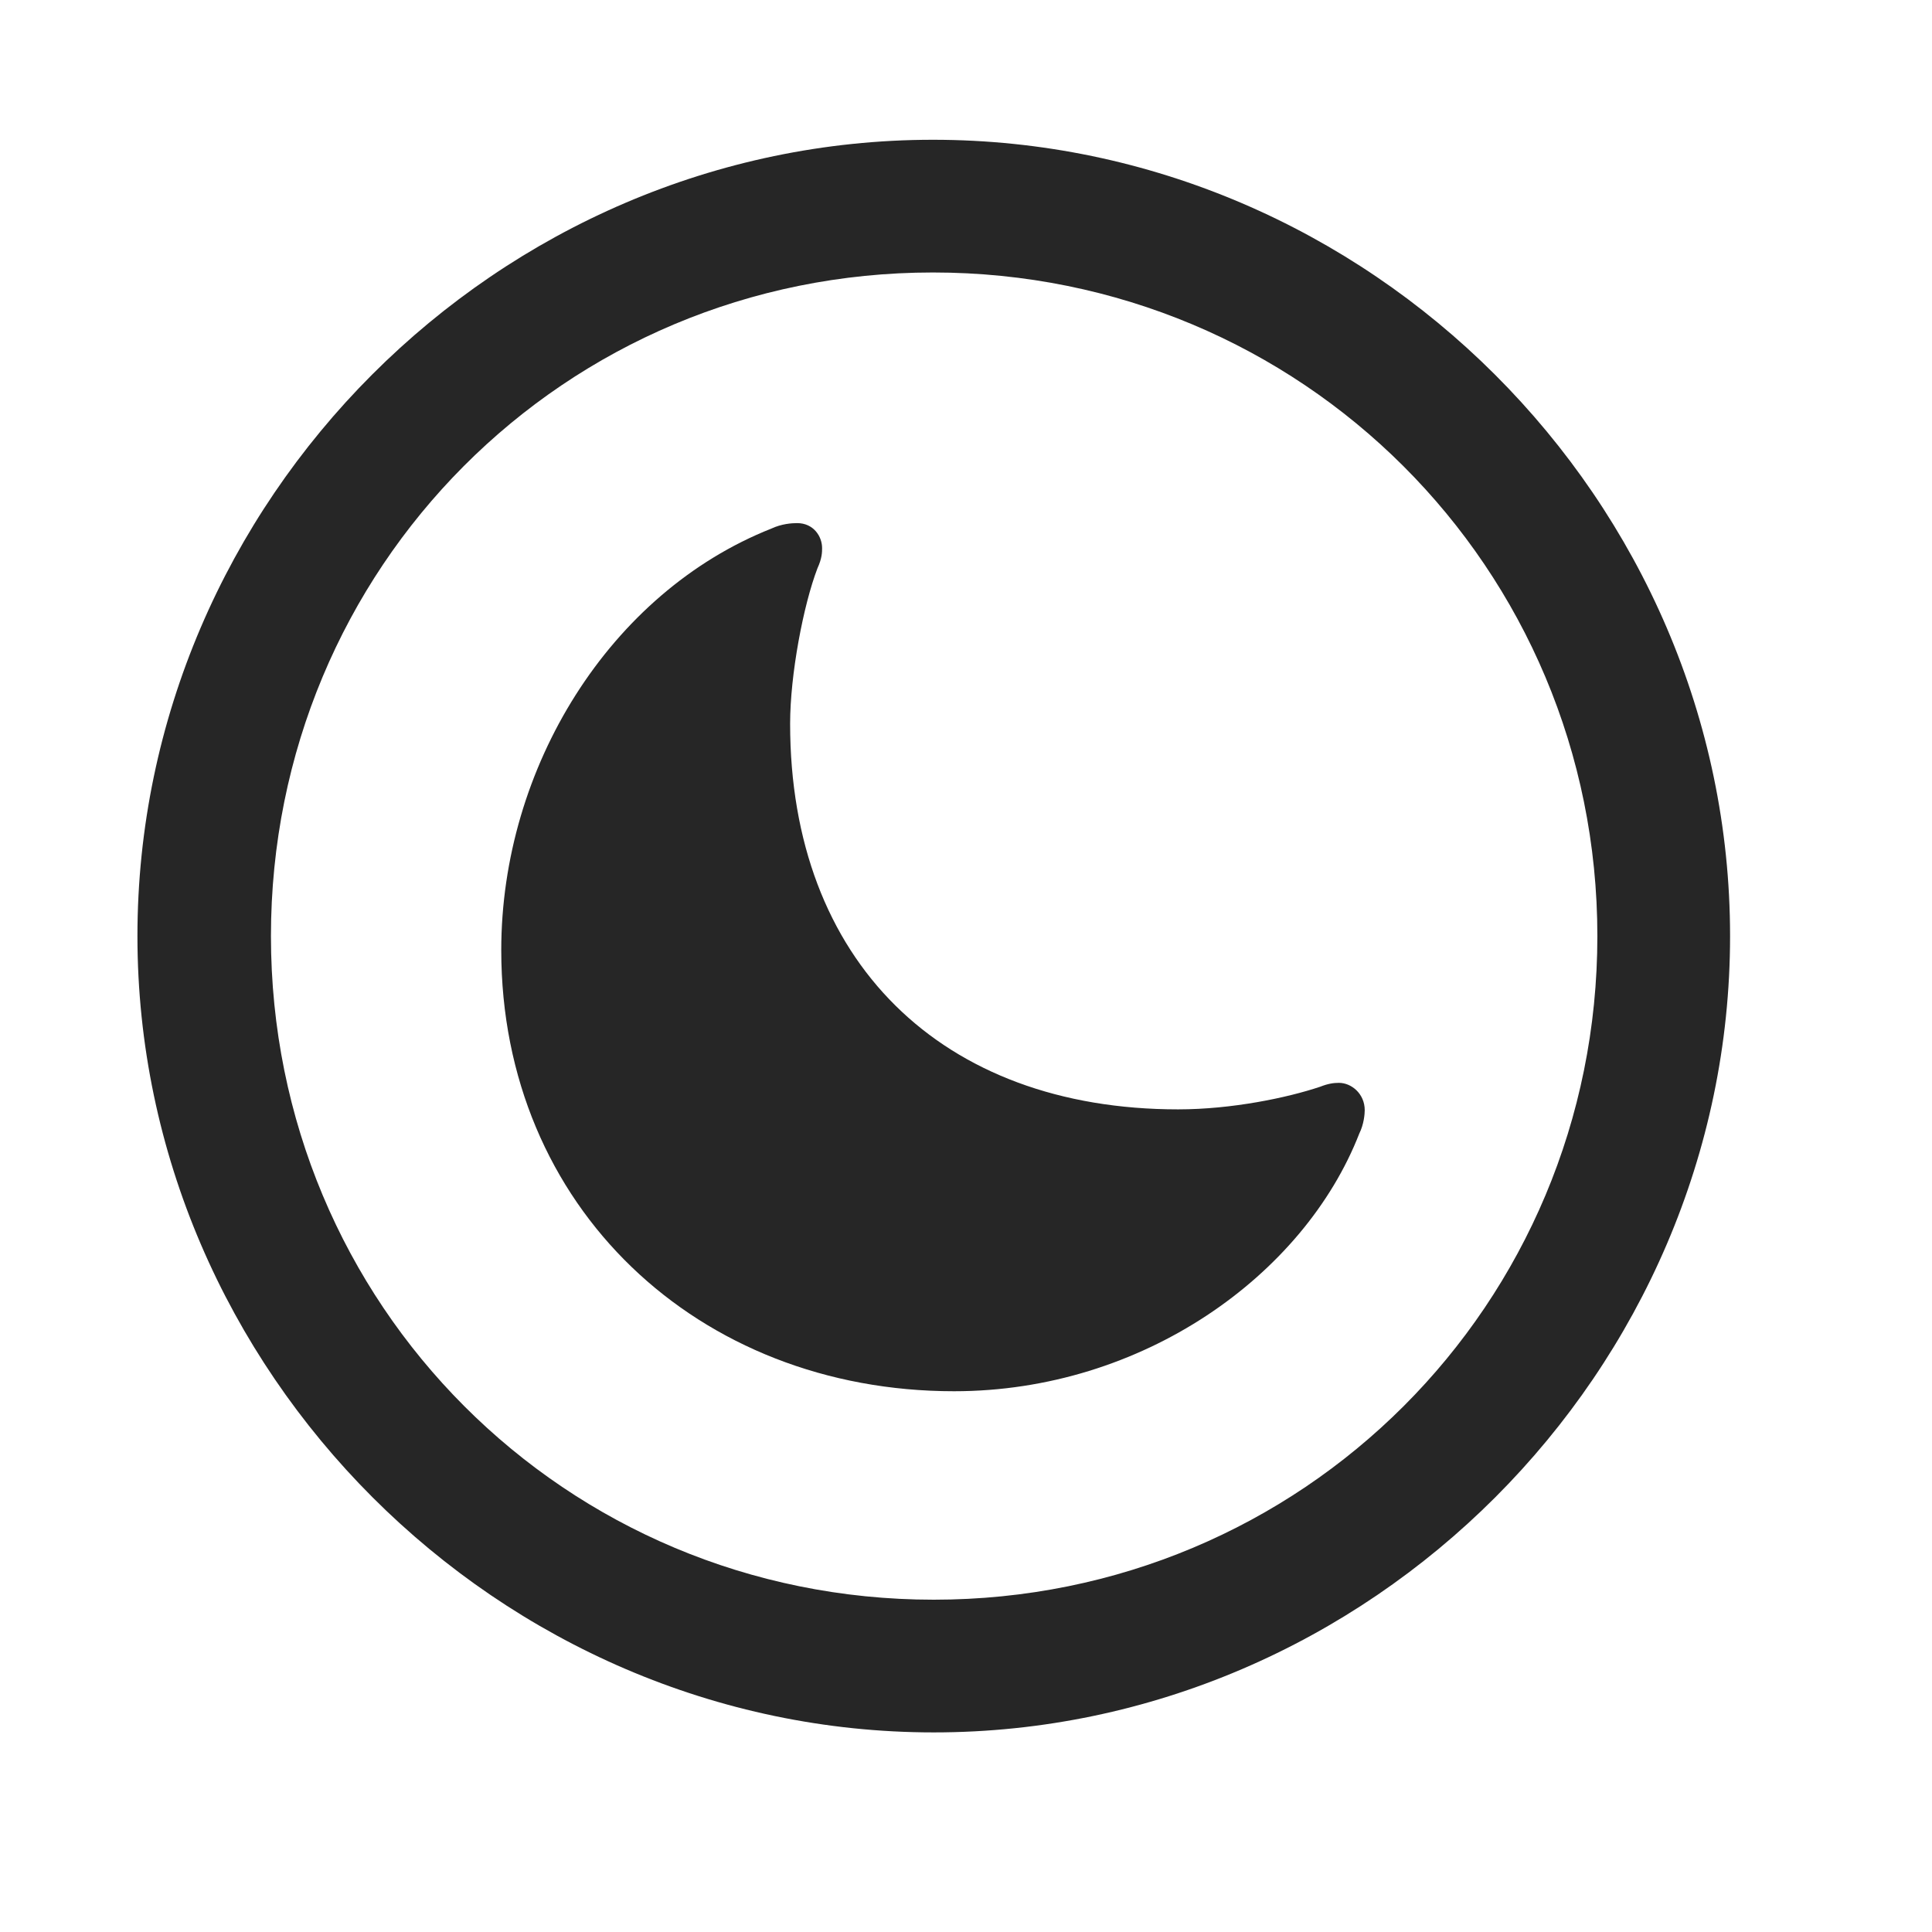 <svg width="29" height="29" viewBox="0 0 29 29" fill="currentColor" xmlns="http://www.w3.org/2000/svg">
<g clip-path="url(#clip0_2207_33668)">
<path d="M14.016 26.004C20.555 26.004 25.969 20.578 25.969 14.051C25.969 7.512 20.544 2.098 14.004 2.098C7.477 2.098 2.063 7.512 2.063 14.051C2.063 20.578 7.489 26.004 14.016 26.004ZM14.016 24.012C8.485 24.012 4.067 19.582 4.067 14.051C4.067 8.52 8.473 4.09 14.004 4.09C19.536 4.09 23.977 8.52 23.977 14.051C23.977 19.582 19.547 24.012 14.016 24.012Z" fill="currentColor" fill-opacity="0.85"/>
<path d="M14.321 20.883C17.145 20.883 19.571 19.148 20.403 17.016C20.473 16.875 20.485 16.723 20.485 16.664C20.485 16.418 20.286 16.254 20.098 16.254C20.016 16.254 19.934 16.266 19.817 16.312C19.325 16.477 18.493 16.652 17.684 16.652C14.133 16.652 11.86 14.426 11.86 10.863C11.86 10.125 12.059 9.082 12.27 8.531C12.34 8.379 12.34 8.285 12.34 8.227C12.34 8.051 12.211 7.852 11.965 7.852C11.883 7.852 11.731 7.863 11.579 7.934C9.153 8.895 7.524 11.52 7.524 14.262C7.524 18.117 10.477 20.883 14.321 20.883Z" fill="currentColor" fill-opacity="0.85"/>
</g>
<defs>
<clipPath id="clip0_2207_33668">
<rect width="23.906" height="23.918" fill="currentColor" transform="translate(2.063 2.098)"/>
</clipPath>
</defs>
</svg>

